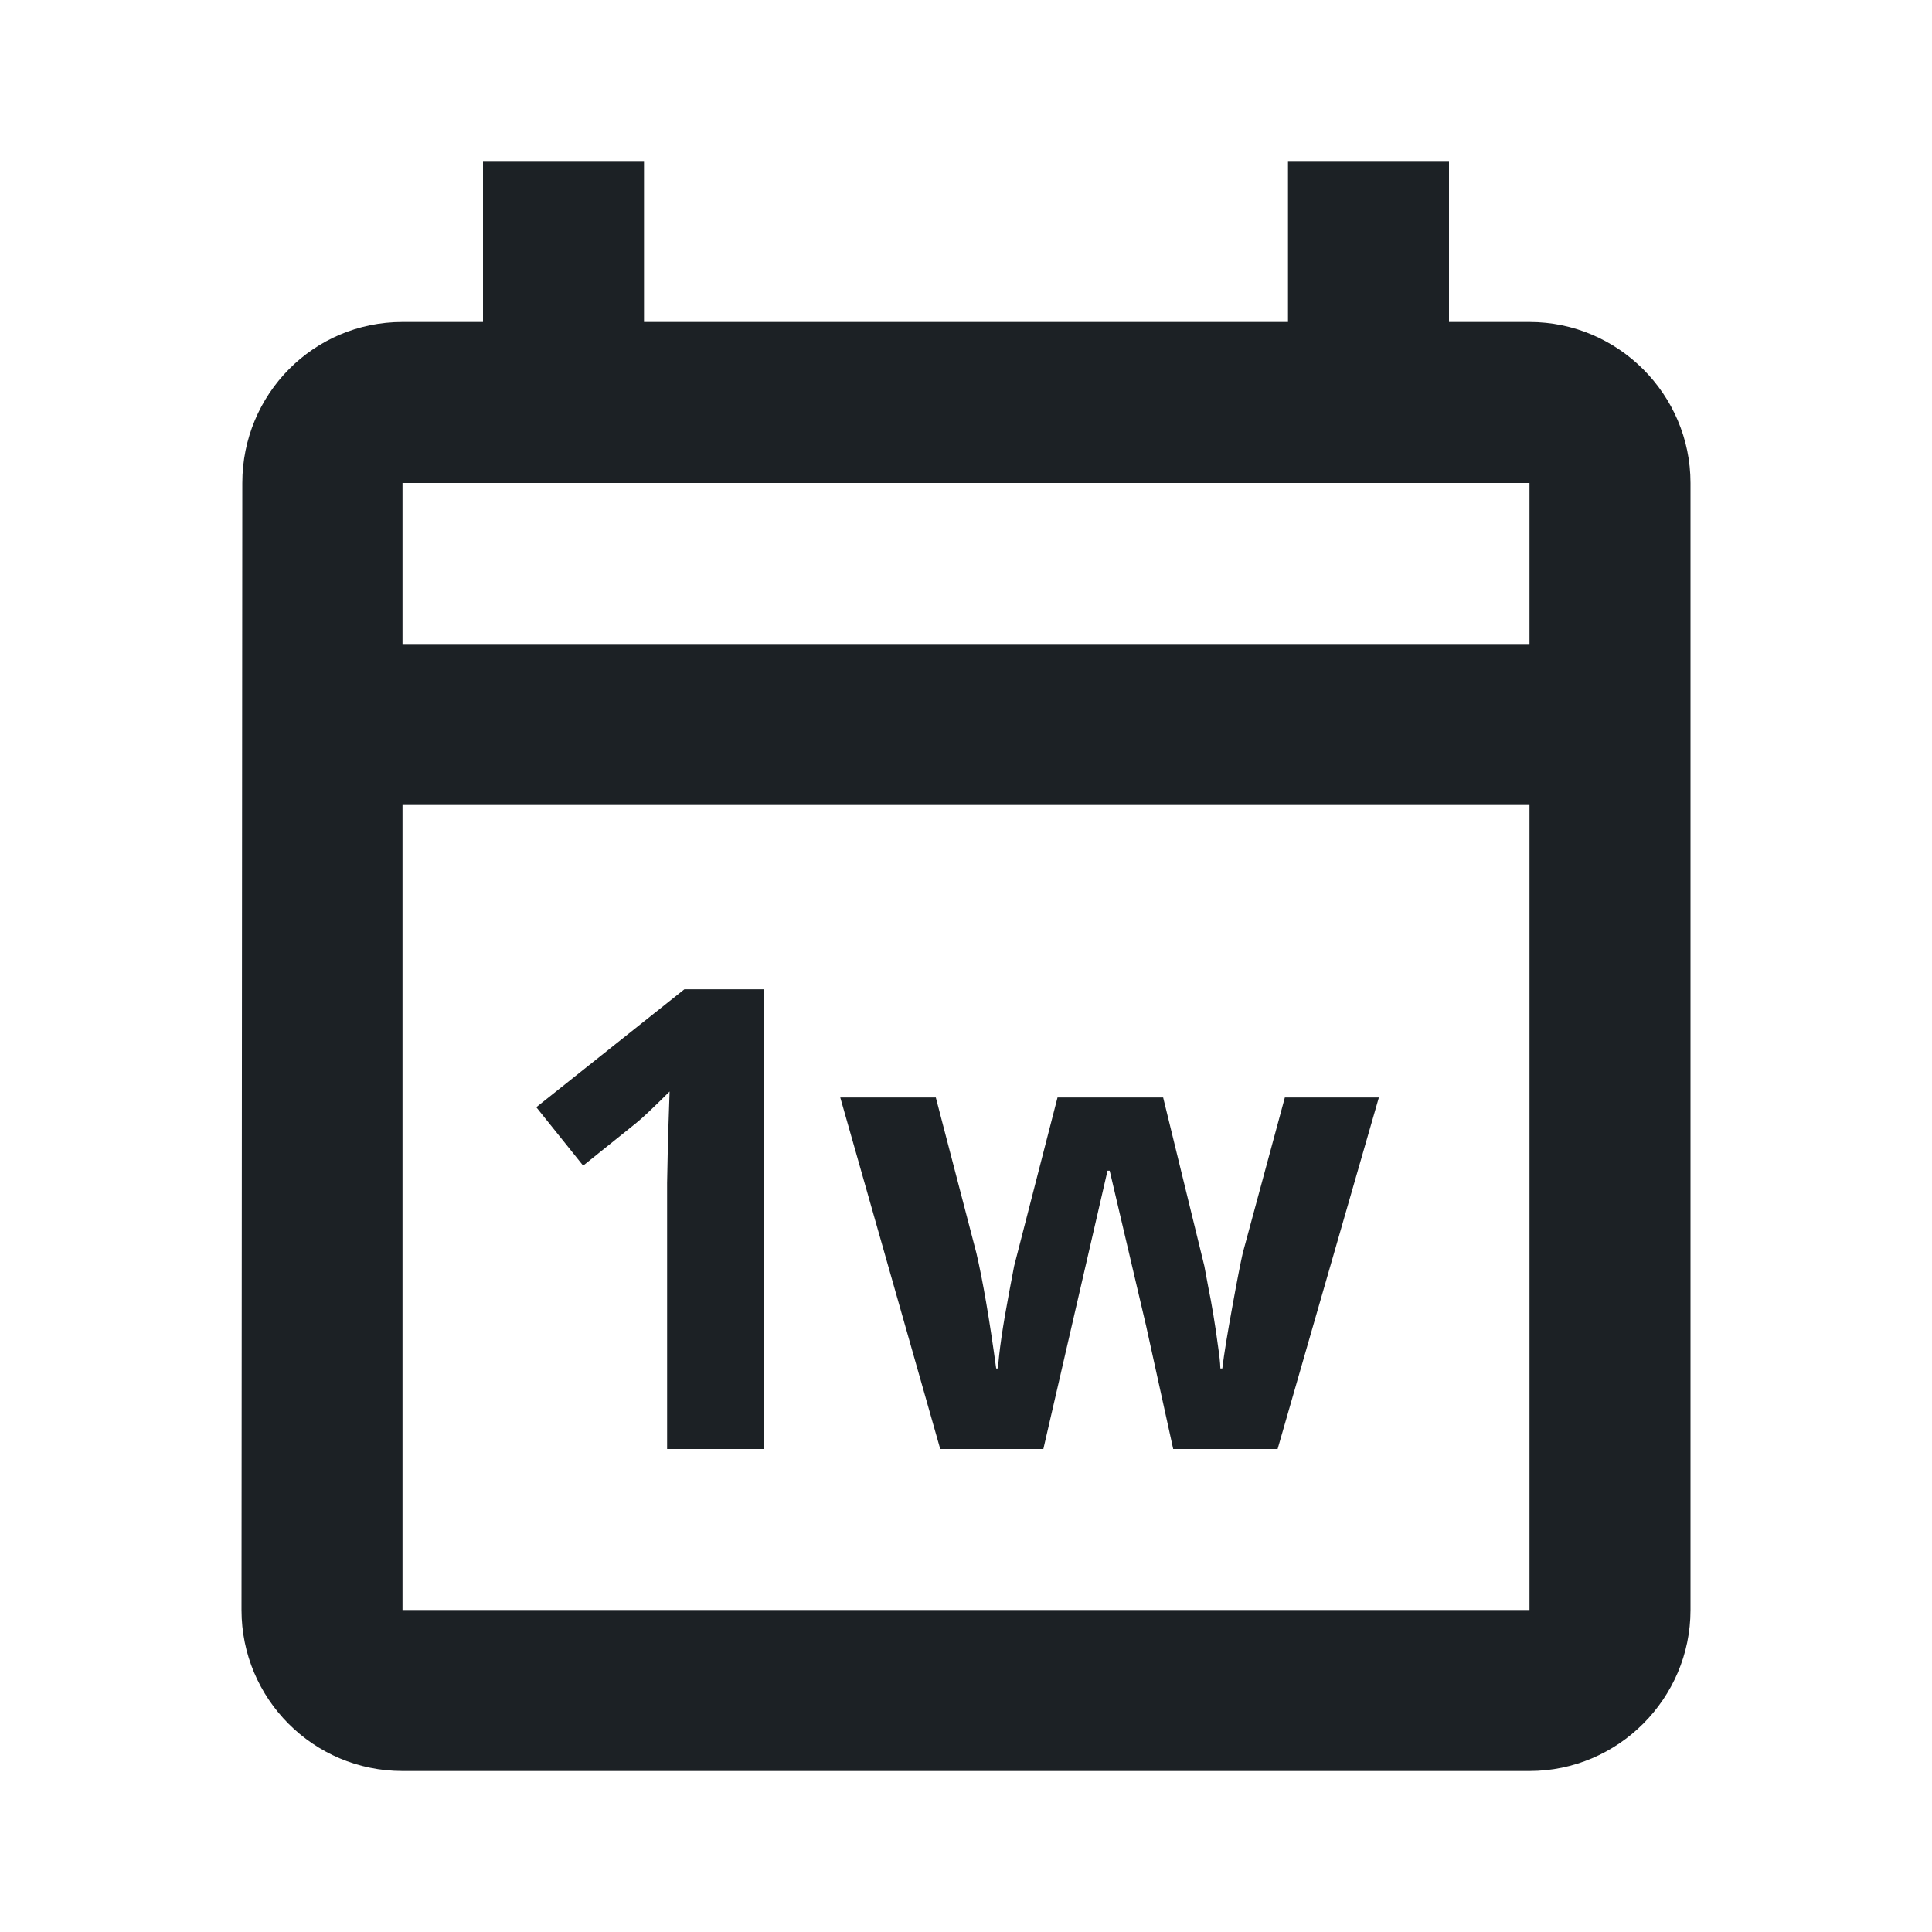 <svg width="24" height="24" viewBox="0 0 24 24" fill="none" xmlns="http://www.w3.org/2000/svg">
<path d="M21 6V20C21 21.1 20.1 22 19 22H5C3.89 22 3 21.1 3 20L3.01 6C3.01 4.9 3.89 4 5 4H6V2H8V4H16V2H18V4H19C20.1 4 21 4.9 21 6ZM5 8H19V6H5V8ZM19 20V10H5V20H19Z" fill="#1C2125"/>
<path d="M9.494 18H8.287V14.695L8.298 14.152L8.318 13.559C8.117 13.759 7.978 13.891 7.9 13.953L7.244 14.48L6.662 13.754L8.502 12.289H9.494V18ZM14.574 18L14.238 16.473L13.785 14.543H13.758L12.961 18H11.68L10.438 13.633H11.625L12.129 15.566C12.21 15.913 12.292 16.391 12.375 17H12.398C12.409 16.802 12.454 16.488 12.535 16.059L12.598 15.727L13.137 13.633H14.449L14.961 15.727C14.971 15.784 14.987 15.868 15.008 15.98C15.031 16.092 15.053 16.212 15.074 16.34C15.095 16.465 15.113 16.588 15.129 16.711C15.147 16.831 15.158 16.927 15.16 17H15.184C15.207 16.812 15.249 16.556 15.309 16.23C15.368 15.902 15.412 15.681 15.438 15.566L15.961 13.633H17.129L15.871 18H14.574Z" fill="#1C2125"/>
</svg>
